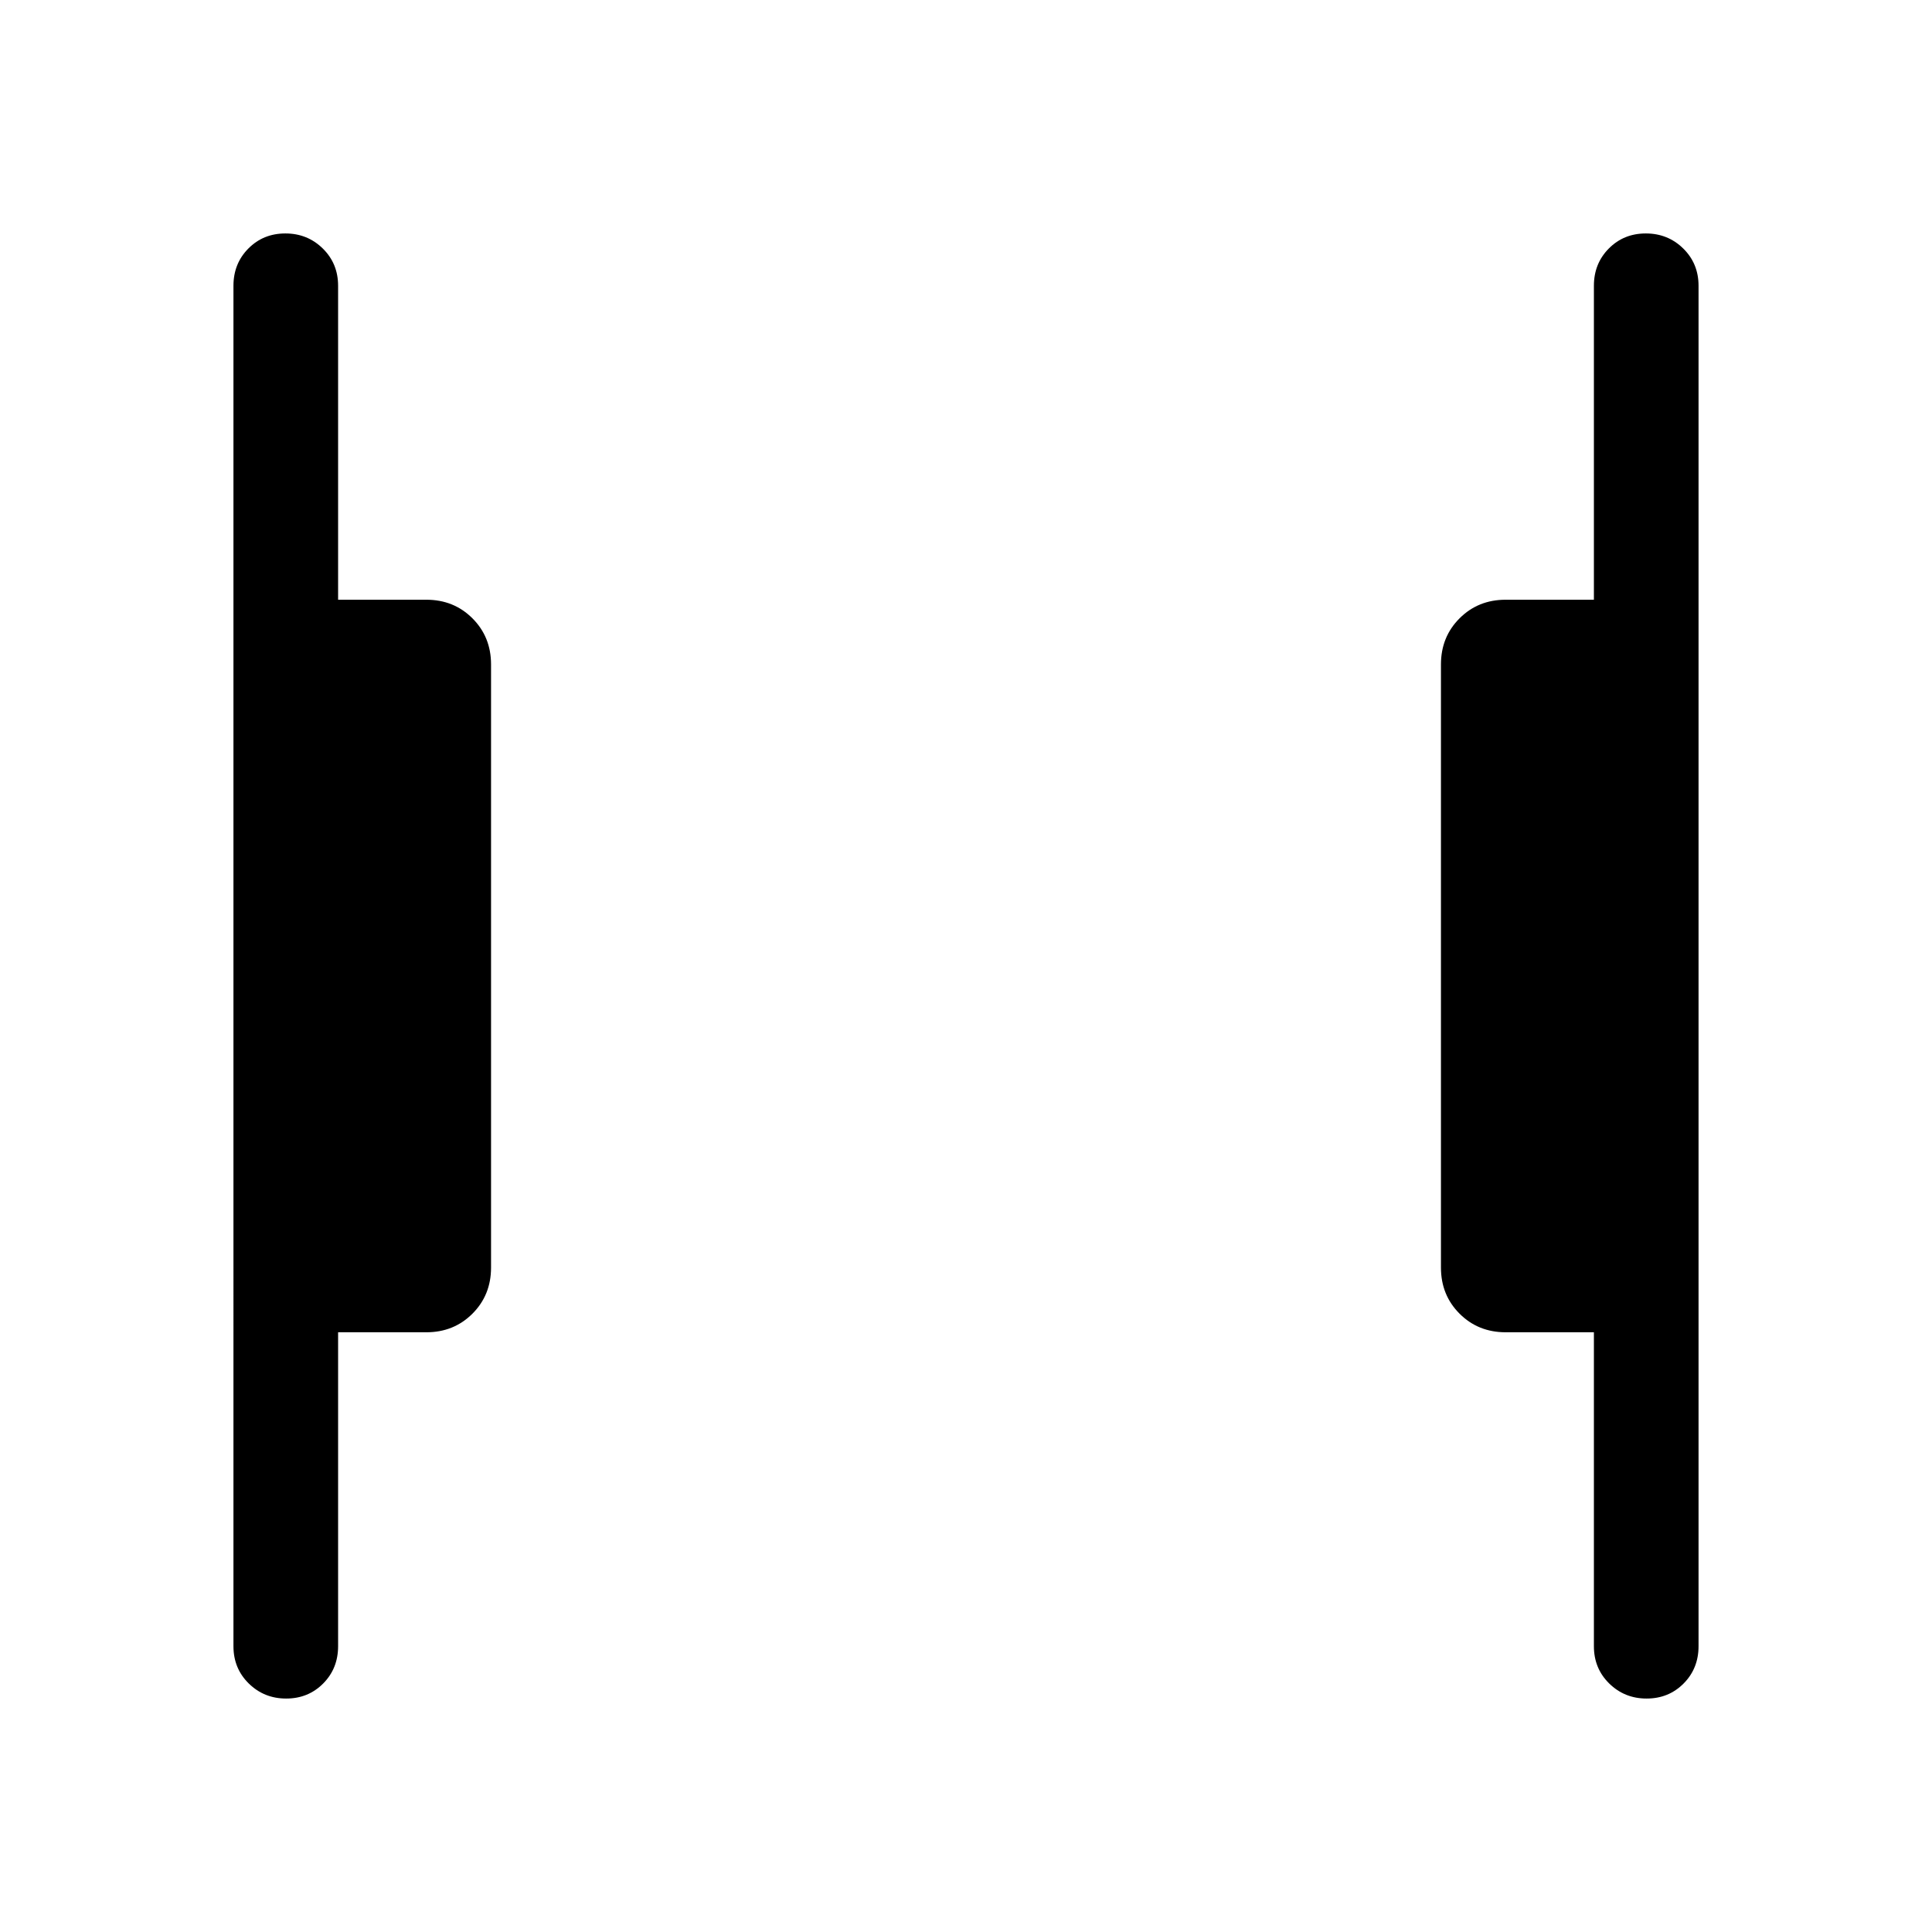 <svg xmlns="http://www.w3.org/2000/svg" height="20" viewBox="0 96 960 960" width="20"><path d="M818.196 939.999q-10.966 0-18.581-7.475T792 913.999v-156h-43.845q-13.665 0-22.909-9.244-9.245-9.244-9.245-22.909V426.154q0-13.665 9.245-22.909 9.244-9.244 22.909-9.244H792v-156q0-11.05 7.418-18.525 7.418-7.475 18.384-7.475 10.966 0 18.581 7.475 7.616 7.475 7.616 18.525v675.998q0 11.05-7.419 18.525-7.418 7.475-18.384 7.475Zm-675.998 0q-10.966 0-18.581-7.475-7.616-7.475-7.616-18.525V238.001q0-11.05 7.419-18.525 7.418-7.475 18.384-7.475 10.966 0 18.581 7.475T168 238.001v156h43.845q13.665 0 22.909 9.244 9.245 9.244 9.245 22.909v299.692q0 13.665-9.245 22.909-9.244 9.244-22.909 9.244H168v156q0 11.05-7.418 18.525-7.418 7.475-18.384 7.475Z"/></svg>
